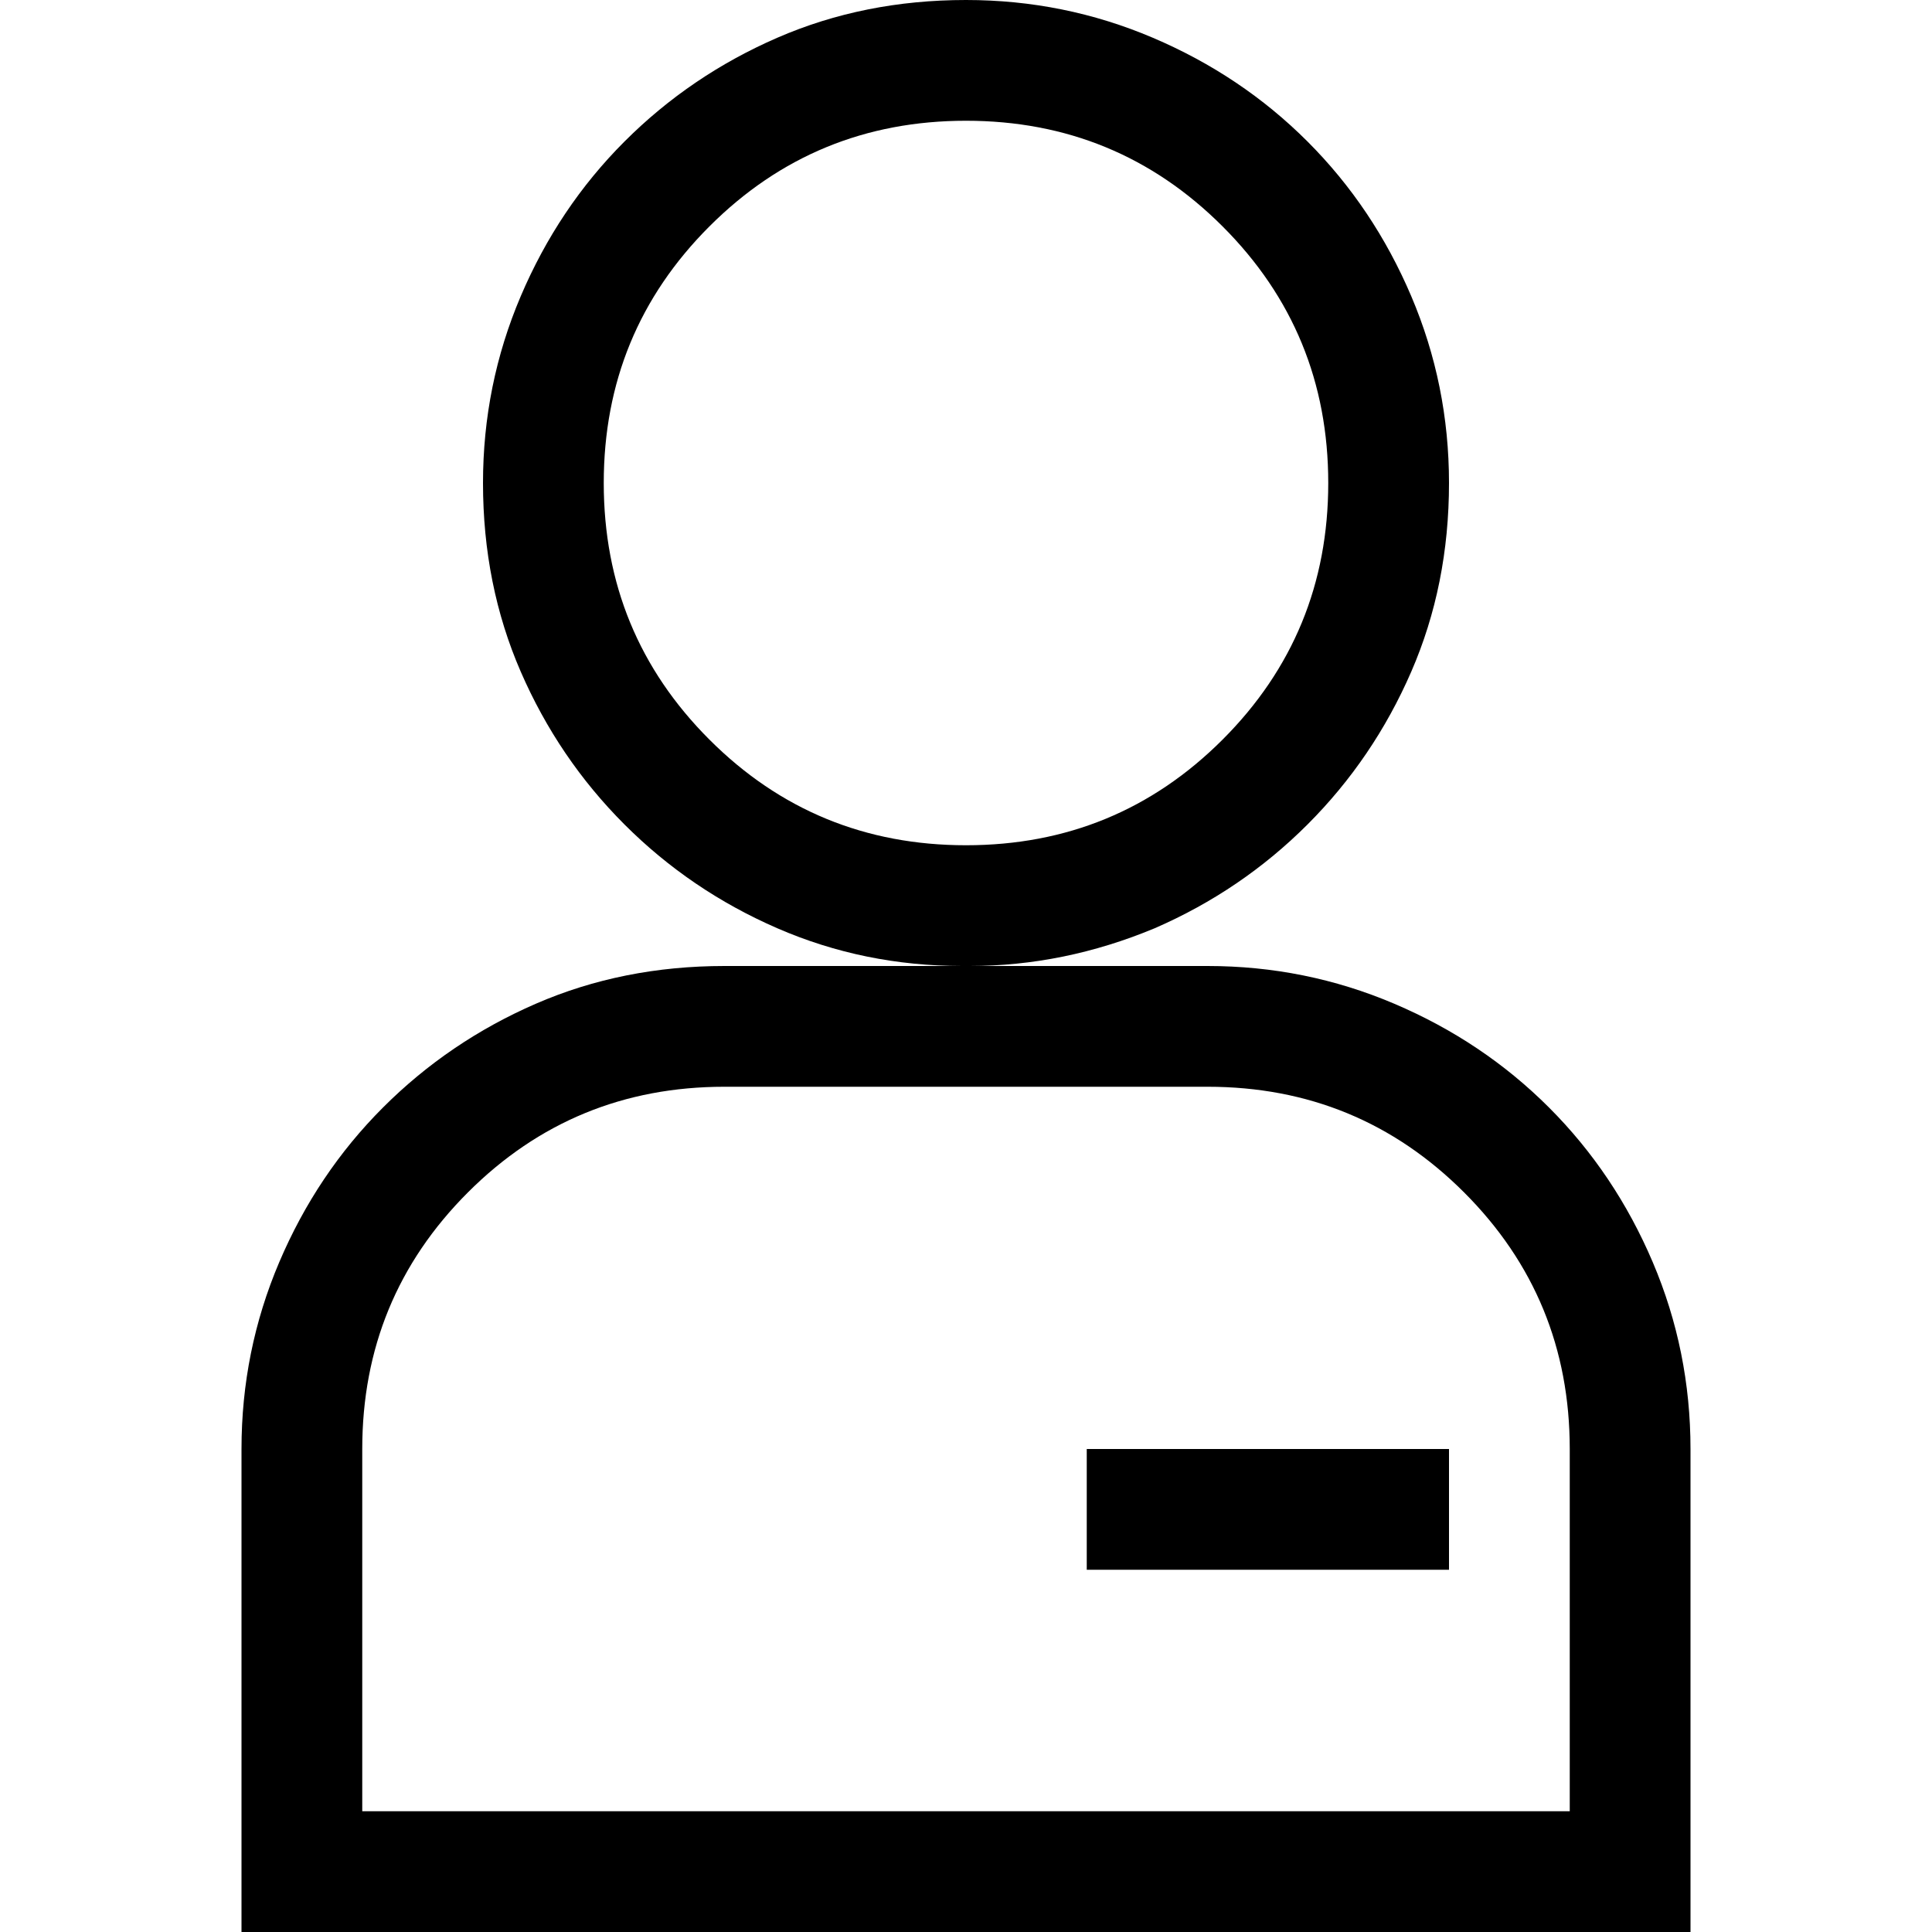<svg xmlns="http://www.w3.org/2000/svg" viewBox="0 0 512 512">
	<path d="M96 384v96h320v-96q0-40-28-68t-68-28H192q-40 0-68 28t-28 68zm160-160q40 0 68-28t28-68-28-68-68-28-68 28-28 68 28 68 68 28zm192 288H64V384q0-26 10-49.5t27.5-41T142 266t50-10h63q-26 0-49-10t-40.5-27.5T138 178t-10-50q0-26 10-49.5t27.5-41T206 10t50-10q26 0 49.5 10t41 27.5 27.5 41 10 49.5q0 27-10 50t-27.5 40.5T306 246q-24 10-49 10h63q26 0 49.5 10t41 27.5 27.5 41 10 49.5v128zm-160-96v-32h96v32h-96z"/>
</svg>